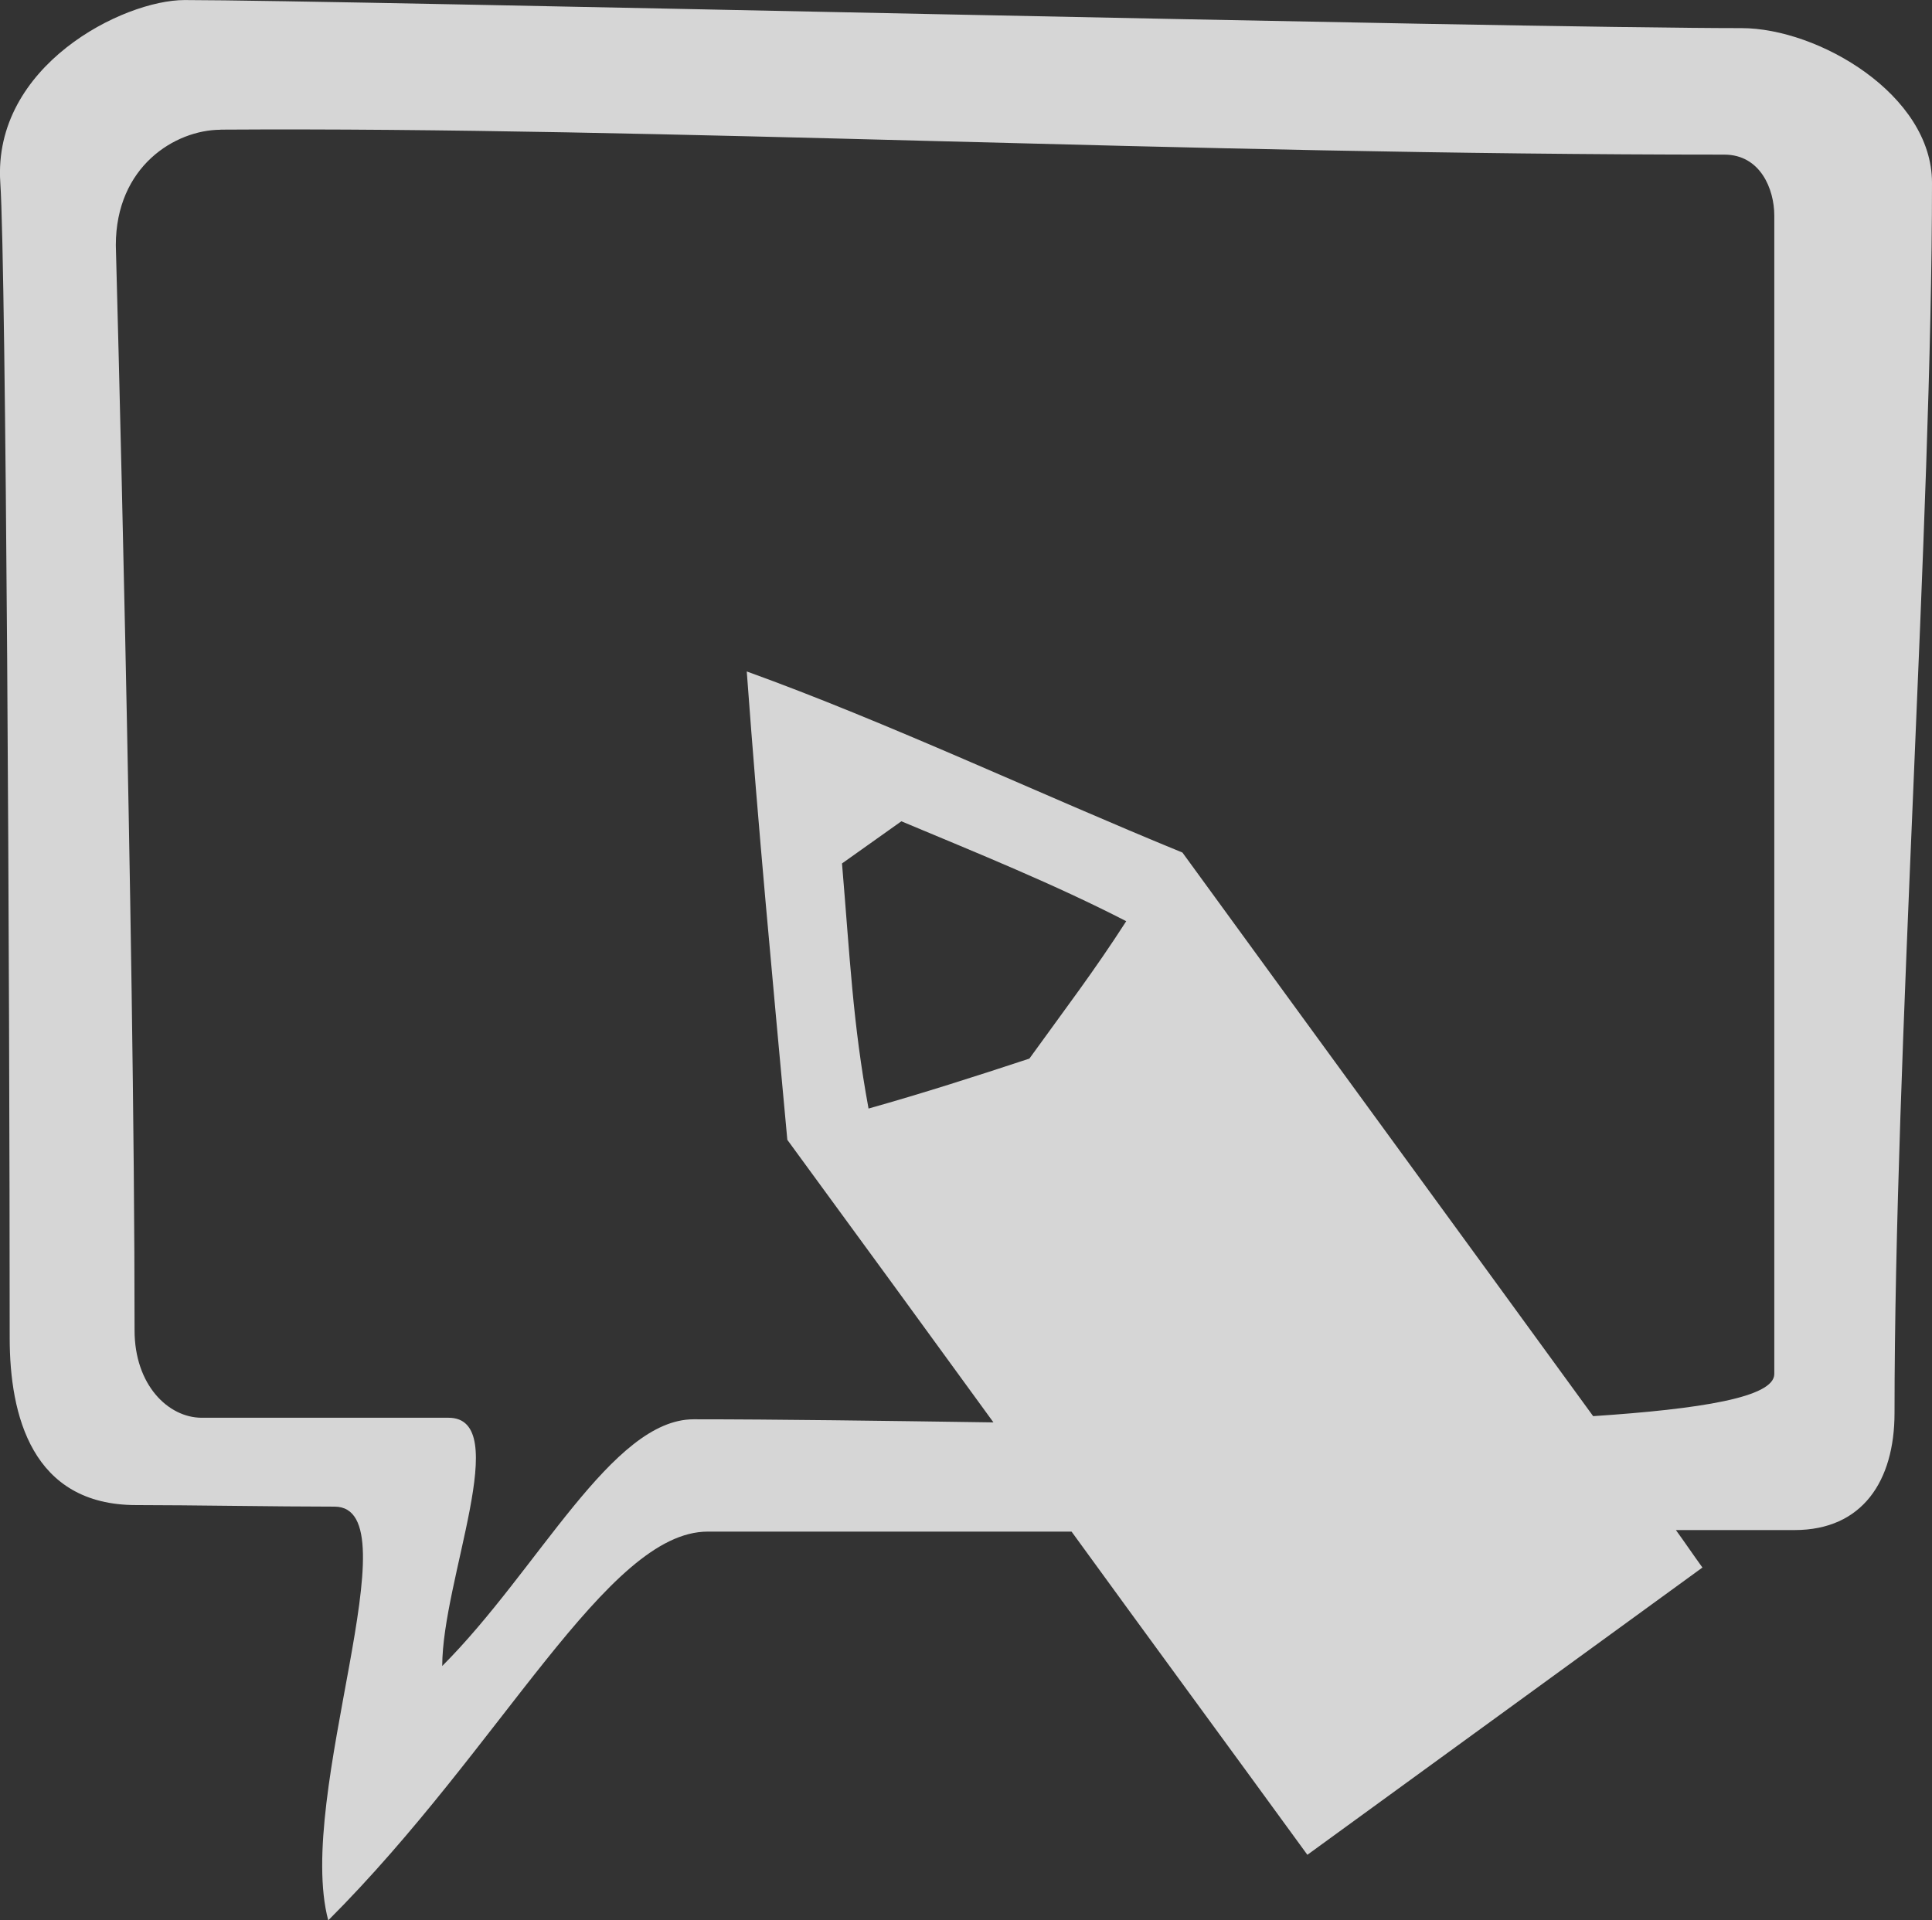 <?xml version="1.0" encoding="UTF-8" standalone="no"?>
<svg xmlns="http://www.w3.org/2000/svg" xmlns:sodipodi="http://sodipodi.sourceforge.net/DTD/sodipodi-0.dtd" xmlns:inkscape="http://www.inkscape.org/namespaces/inkscape" width="38.663" height="38.438" version="1.1">
 <rect width="100%" height="100%" fill="#333333" stroke="none"/>
 <g inkscape:label="Calque 1" inkscape:groupmode="layer" id="layer1" transform="translate(-669.24,-770.286)">
  <path inkscape:connector-curvature="0" id="path9274" d="m 672.934,770.287 c -1.227,0 -3.844,1.312 -3.688,3.656 0.116,1.737 0.188,15.984 0.188,23.125 0,1.546 0.444,3.344 2.531,3.344 1.09,0 2.782,0.031 3.969,0.031 1.619,0 -0.797,5.772 -0.125,8.281 3.483,-3.483 5.573,-7.781 7.594,-7.781 1.455,0 4.724,0 7.281,0 1.522,2.097 3.188,4.364 4.719,6.469 l 7.906,-5.75 c -0.18,-0.248 -0.351,-0.502 -0.531,-0.75 0.776,-4e-4 1.706,0 2.375,0 1.359,0 2,-0.984 2,-2.344 0,-7.149 0.75,-17.898 0.75,-24.625 0,-1.762 -2.276,-3.094 -3.812,-3.094 -4.705,0 -28.114,-0.562 -31.156,-0.562 z m 0.719,2.594 c 8.892,-0.057 19.187,0.5 30.094,0.5 0.723,0 1,0.693 1,1.219 0,6.911 0,16.058 0,23.188 0,0.468 -1.478,0.701 -3.625,0.844 -2.738,-3.765 -5.48,-7.516 -8.219,-11.281 -2.869,-1.175 -5.902,-2.608 -8.719,-3.625 0.244,3.31 0.489,5.854 0.812,9.375 1.548,2.115 2.759,3.776 4.125,5.656 -2.215,-0.032 -4.337,-0.062 -6,-0.062 -1.637,0 -3.105,3.011 -5.031,4.938 0,-1.723 1.429,-4.969 0.125,-4.969 -1.853,0 -3.084,0 -4.938,0 -0.668,0 -1.344,-0.654 -1.344,-1.75 0,-8.028 -0.375,-21.719 -0.375,-21.719 0,-1.578 1.185,-2.307 2.094,-2.312 z m 13.625,13.844 c 1.507,0.631 3.07,1.263 4.5,2 -0.645,1.002 -1.196,1.721 -1.938,2.75 -1.069,0.353 -2.139,0.696 -3.219,1 -0.316,-1.72 -0.37,-3.001 -0.531,-4.906 l 1.188,-0.844 z" opacity="0.8" fill="#ffffff"/>
 </g>
</svg>
